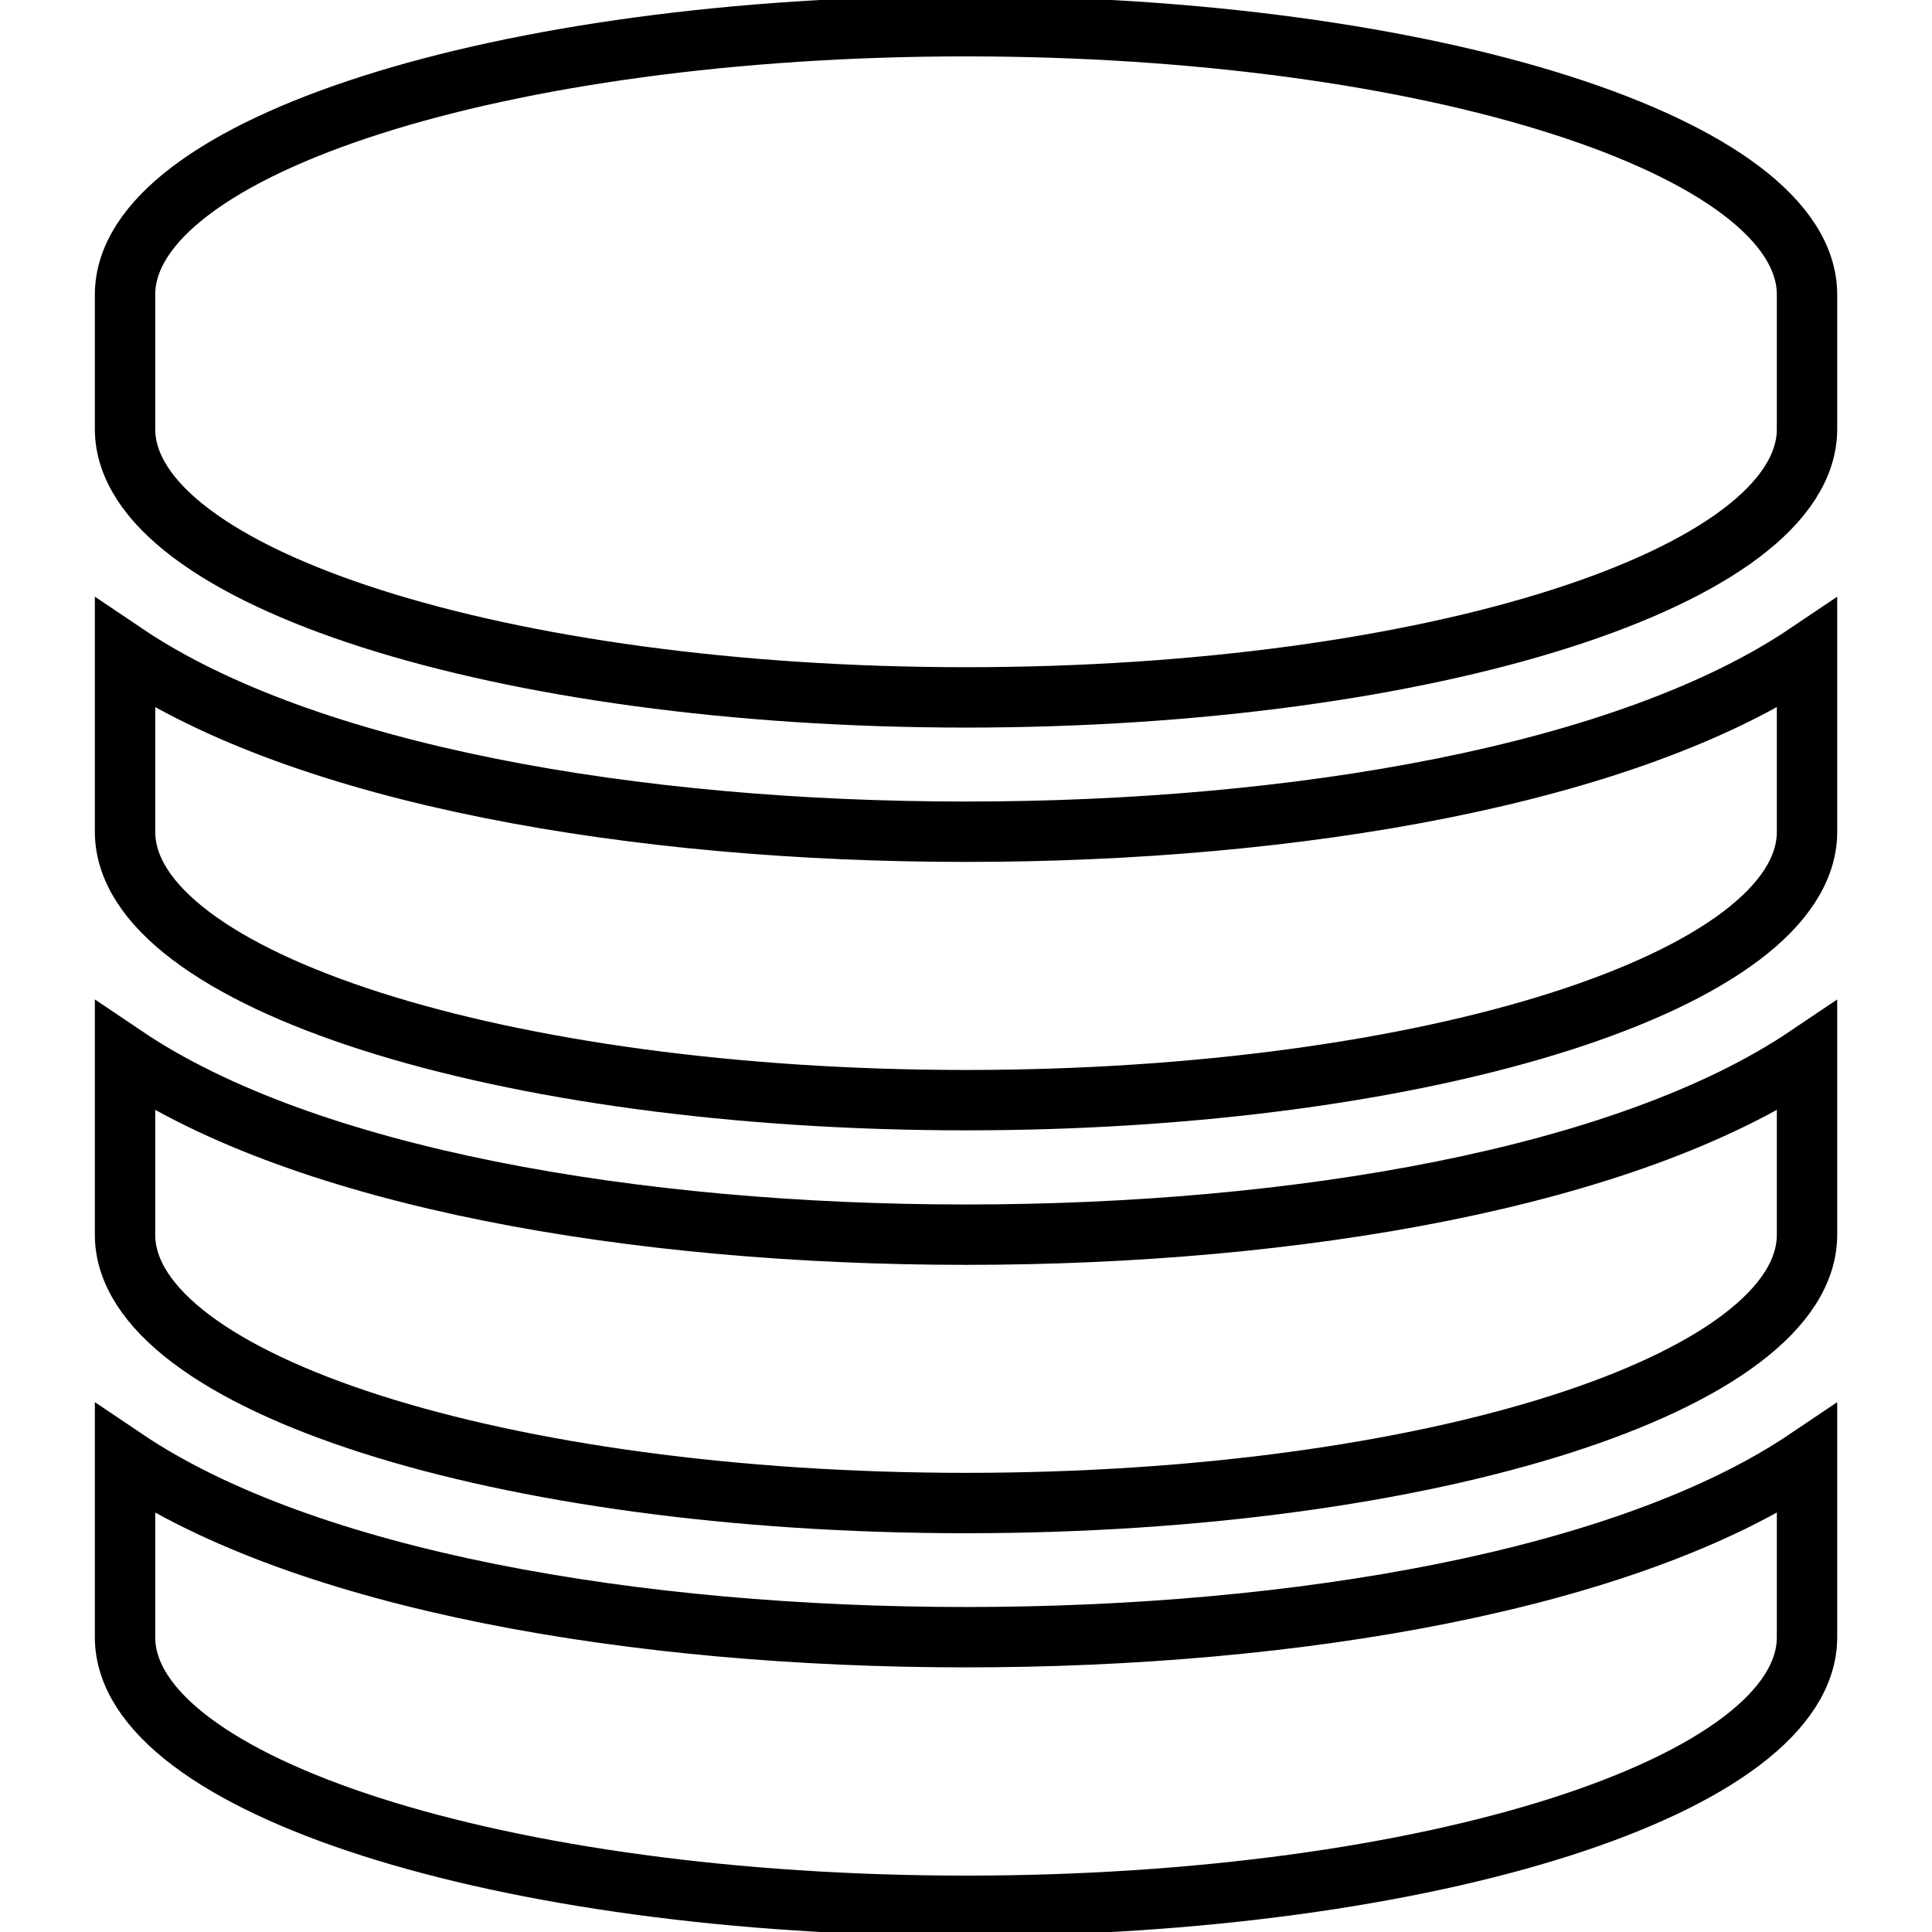 <?xml version="1.0" encoding="utf-8"?>
<!-- Generator: Adobe Illustrator 16.0.0, SVG Export Plug-In . SVG Version: 6.00 Build 0)  -->
<!DOCTYPE svg PUBLIC "-//W3C//DTD SVG 1.1//EN" "http://www.w3.org/Graphics/SVG/1.1/DTD/svg11.dtd">
<svg version="1.1" id="图层_1" xmlns="http://www.w3.org/2000/svg" xmlns:xlink="http://www.w3.org/1999/xlink" x="0px" y="0px"
	 width="32px" height="32px" viewBox="0 0 32 32" style="enable-background:new 0 0 32 32;" xml:space="preserve">
<style type="text/css">
<![CDATA[
	.st0{fill:none;stroke:#000000;stroke-miterlimit:10;}
]]>
</style>
<title>fast</title>
<path class="st0" d="M16,0.434c7.691,0,13.93,1.997,13.93,4.447v2.224c0,2.45-6.238,4.446-13.93,4.446
	c-7.691,0-13.929-1.998-13.929-4.446V4.881C2.071,2.431,8.309,0.434,16,0.434z"/>
<path class="st0" d="M16,13.776c5.459,0,10.937-0.937,13.93-2.953v2.953c0,2.45-6.238,4.446-13.93,4.446
	c-7.691,0-13.929-1.998-13.929-4.446v-2.953C5.063,12.841,10.54,13.776,16,13.776z"/>
<path class="st0" d="M16,20.45c5.459,0,10.937-0.94,13.93-2.956v2.956c0,2.447-6.238,4.445-13.93,4.445
	c-7.691,0-13.929-1.998-13.929-4.445v-2.956C5.063,19.512,10.54,20.45,16,20.45z"/>
<path class="st0" d="M16,27.117c5.459,0,10.937-0.937,13.93-2.953v2.953c0,2.449-6.238,4.449-13.93,4.449
	c-7.691,0-13.929-2-13.929-4.449v-2.953C5.063,26.181,10.54,27.117,16,27.117z"/>
</svg>
